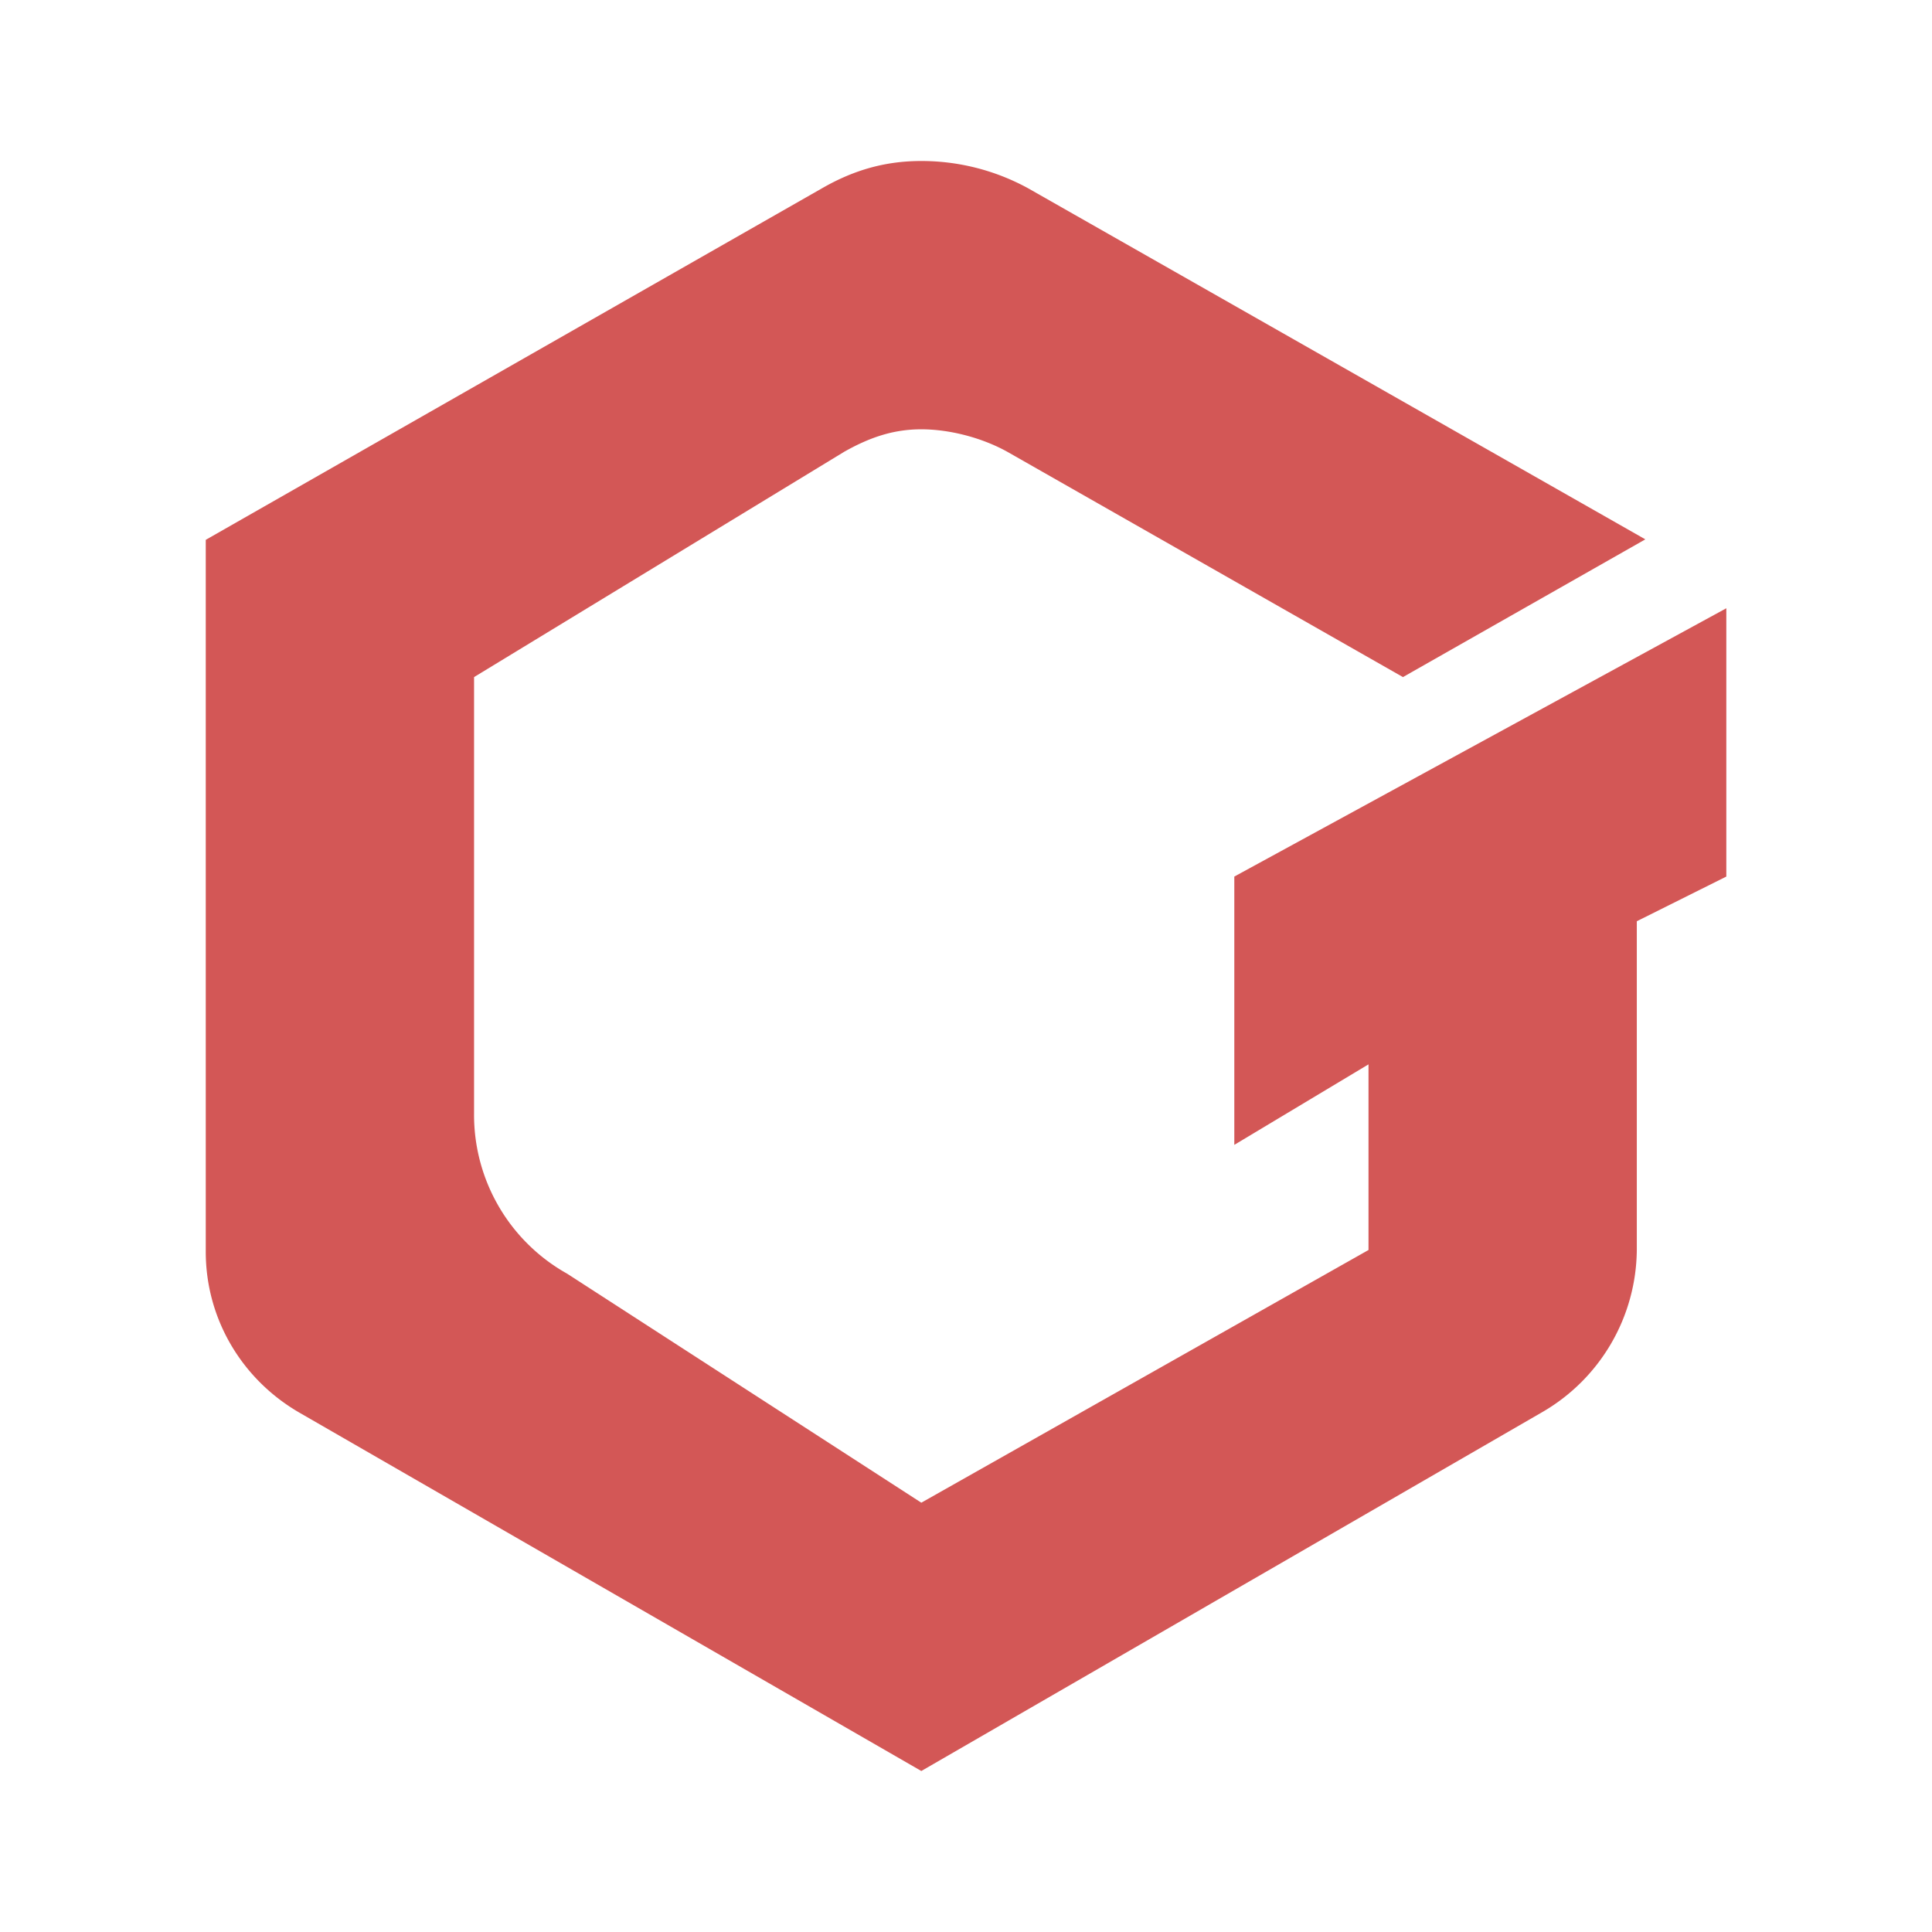 <svg xmlns="http://www.w3.org/2000/svg" xmlns:xlink="http://www.w3.org/1999/xlink" width="24" height="24" viewBox="0 0 24 24"><path fill="#D35756" d="m21.445 7.556l-6.112 3.333v3.333l1.667-1v2.306l-5.555 3.139l-4.4-2.845a2.26 2.26 0 0 1-1.156-1.989V8.411l4.6-2.8c.306-.172.6-.278.955-.278c.356 0 .756.106 1.067.278l4.917 2.8L20.439 6.7l-7.667-4.361A2.76 2.76 0 0 0 11.444 2c-.444 0-.833.111-1.222.333L2.556 6.706v8.844c0 .828.444 1.583 1.166 2L11.445 22l7.71-4.456a2.35 2.35 0 0 0 1.178-2.016v-4.084l1.112-.555z"/></svg>